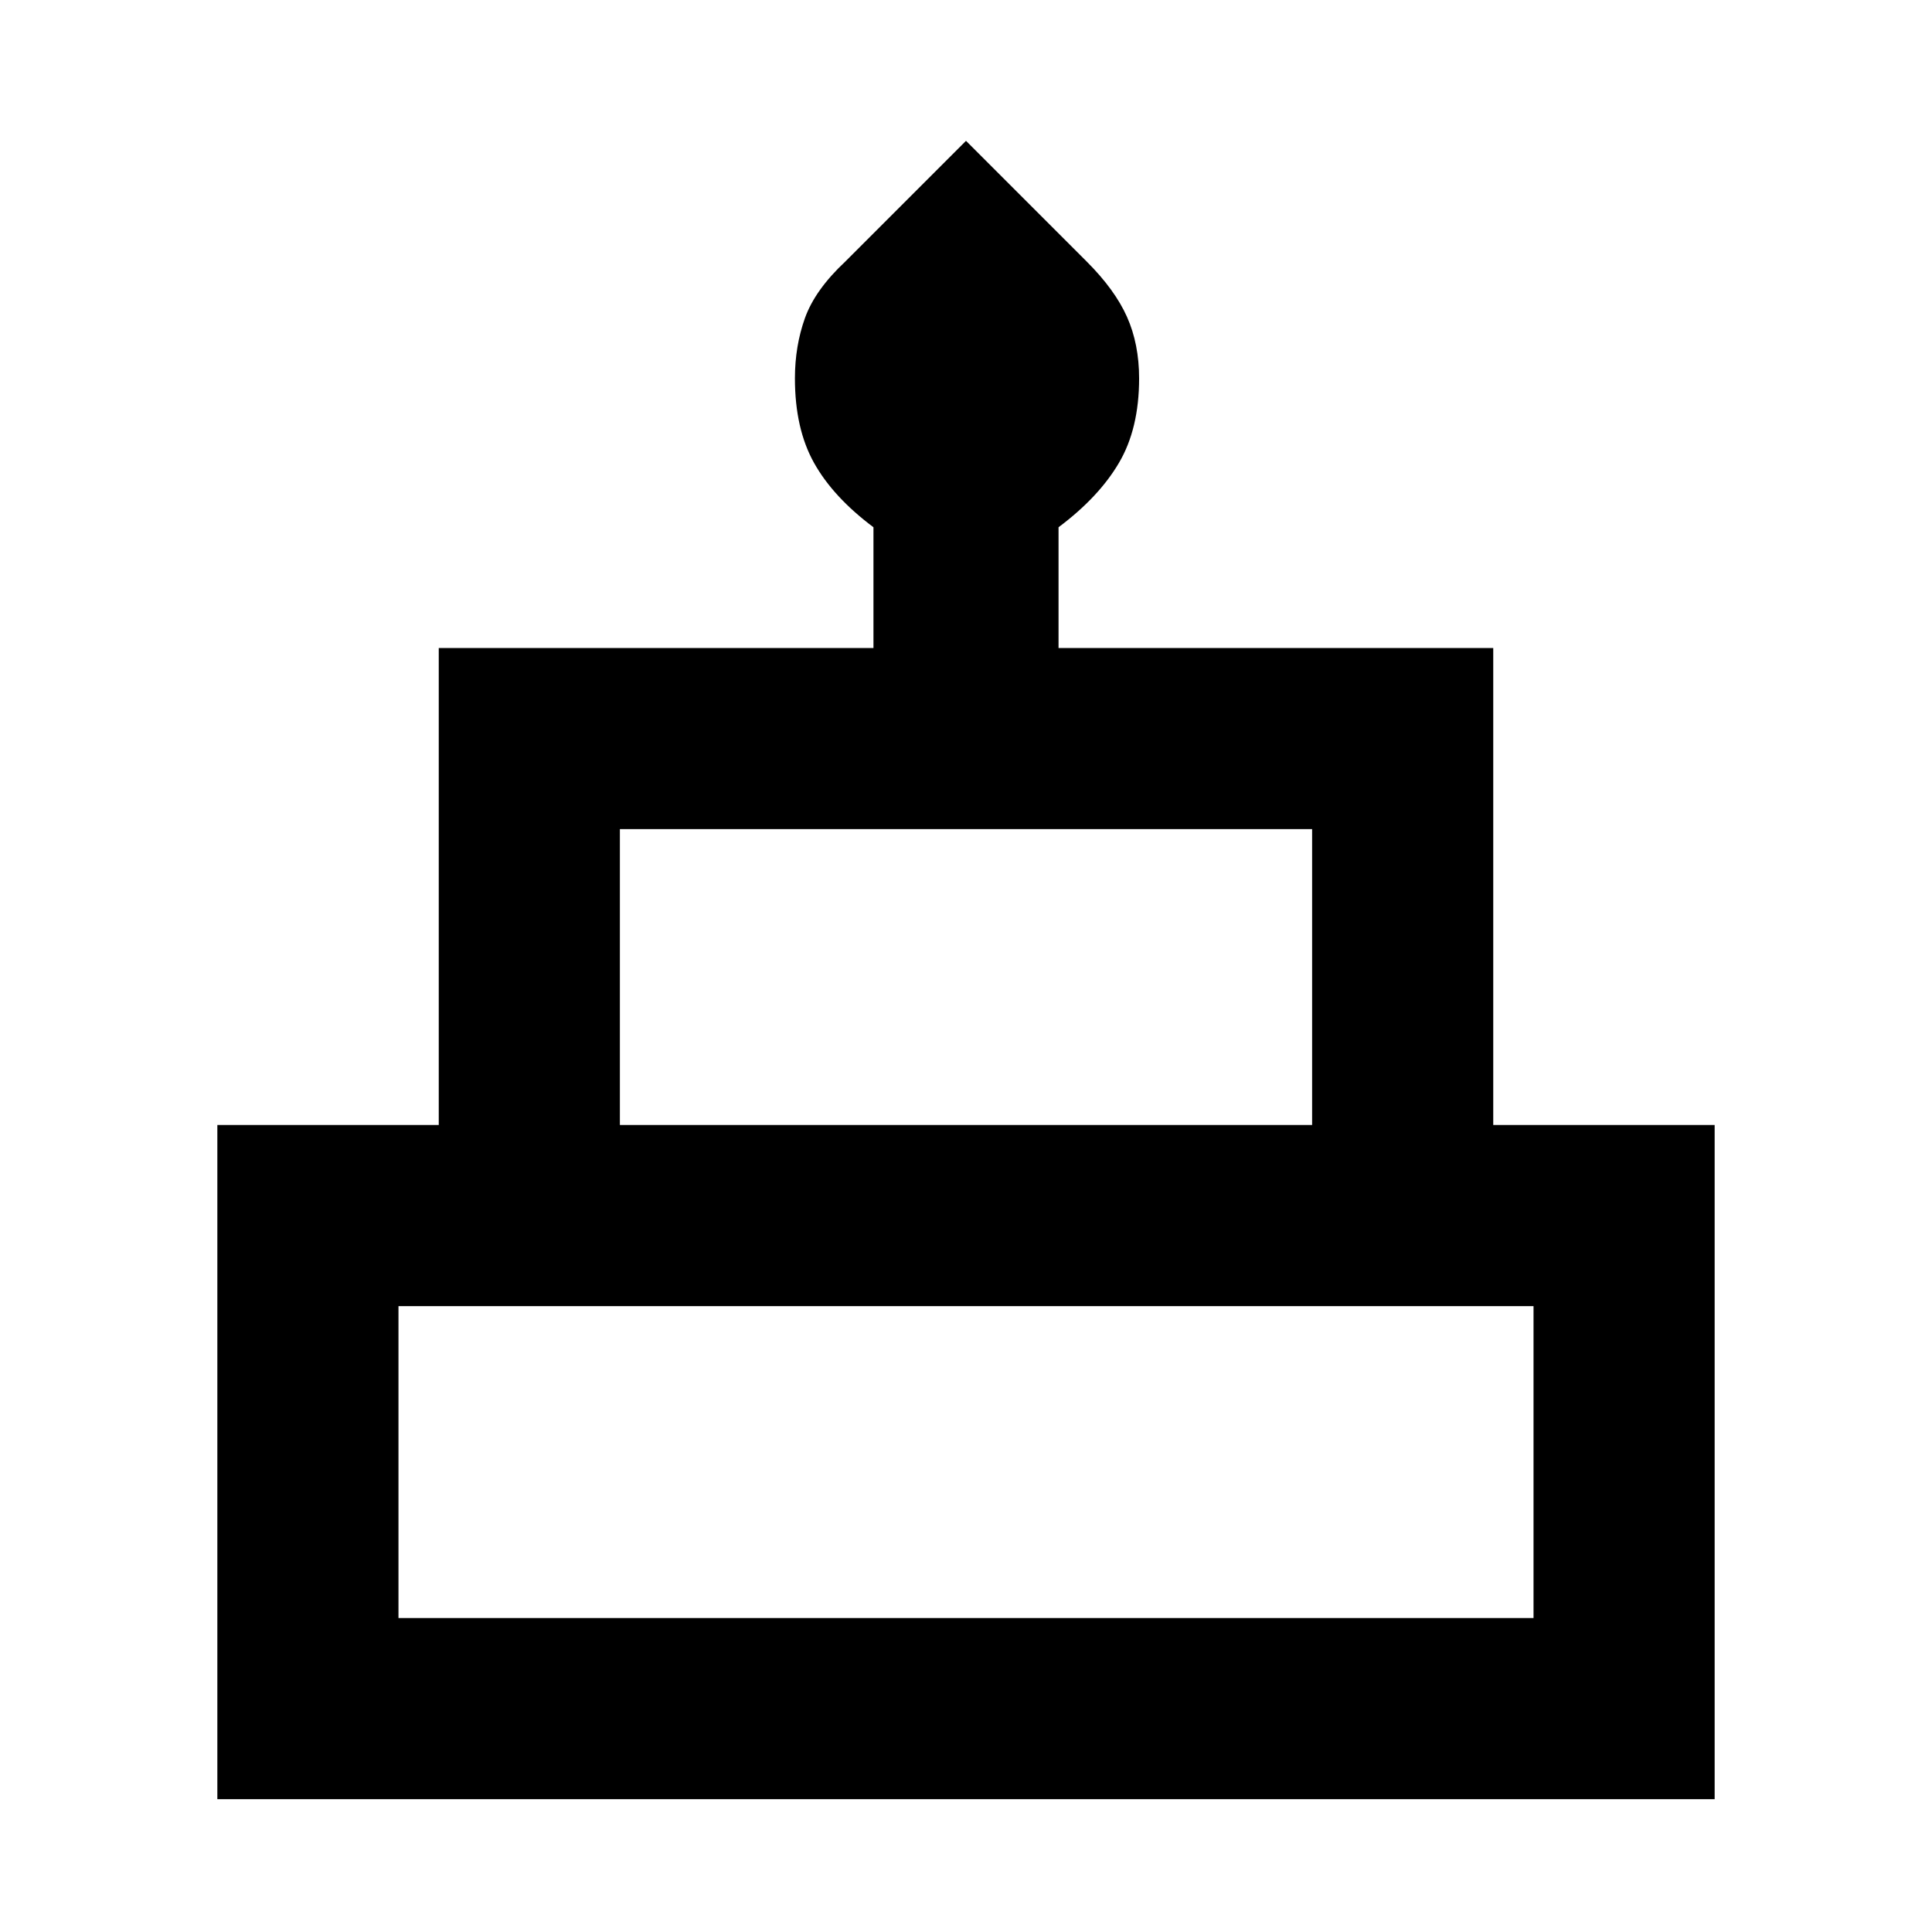 <svg xmlns="http://www.w3.org/2000/svg" height="20" width="20"><path d="M2.25 18.625v-6.979h2.292V6.708h4.5v-1.25q-.417-.312-.615-.666-.198-.354-.198-.875 0-.334.104-.625.105-.292.417-.584L10 1.458l1.25 1.25q.292.292.417.573.125.281.125.636 0 .521-.209.875-.208.354-.625.666v1.25h4.5v4.938h2.292v6.979Zm4.167-6.979h7.166V8.583H6.417ZM4.125 16.75h11.75v-3.229H4.125Zm2.292-5.104h7.166ZM4.125 16.75h11.75Zm11.333-5.104H4.542h10.916Z"/></svg>